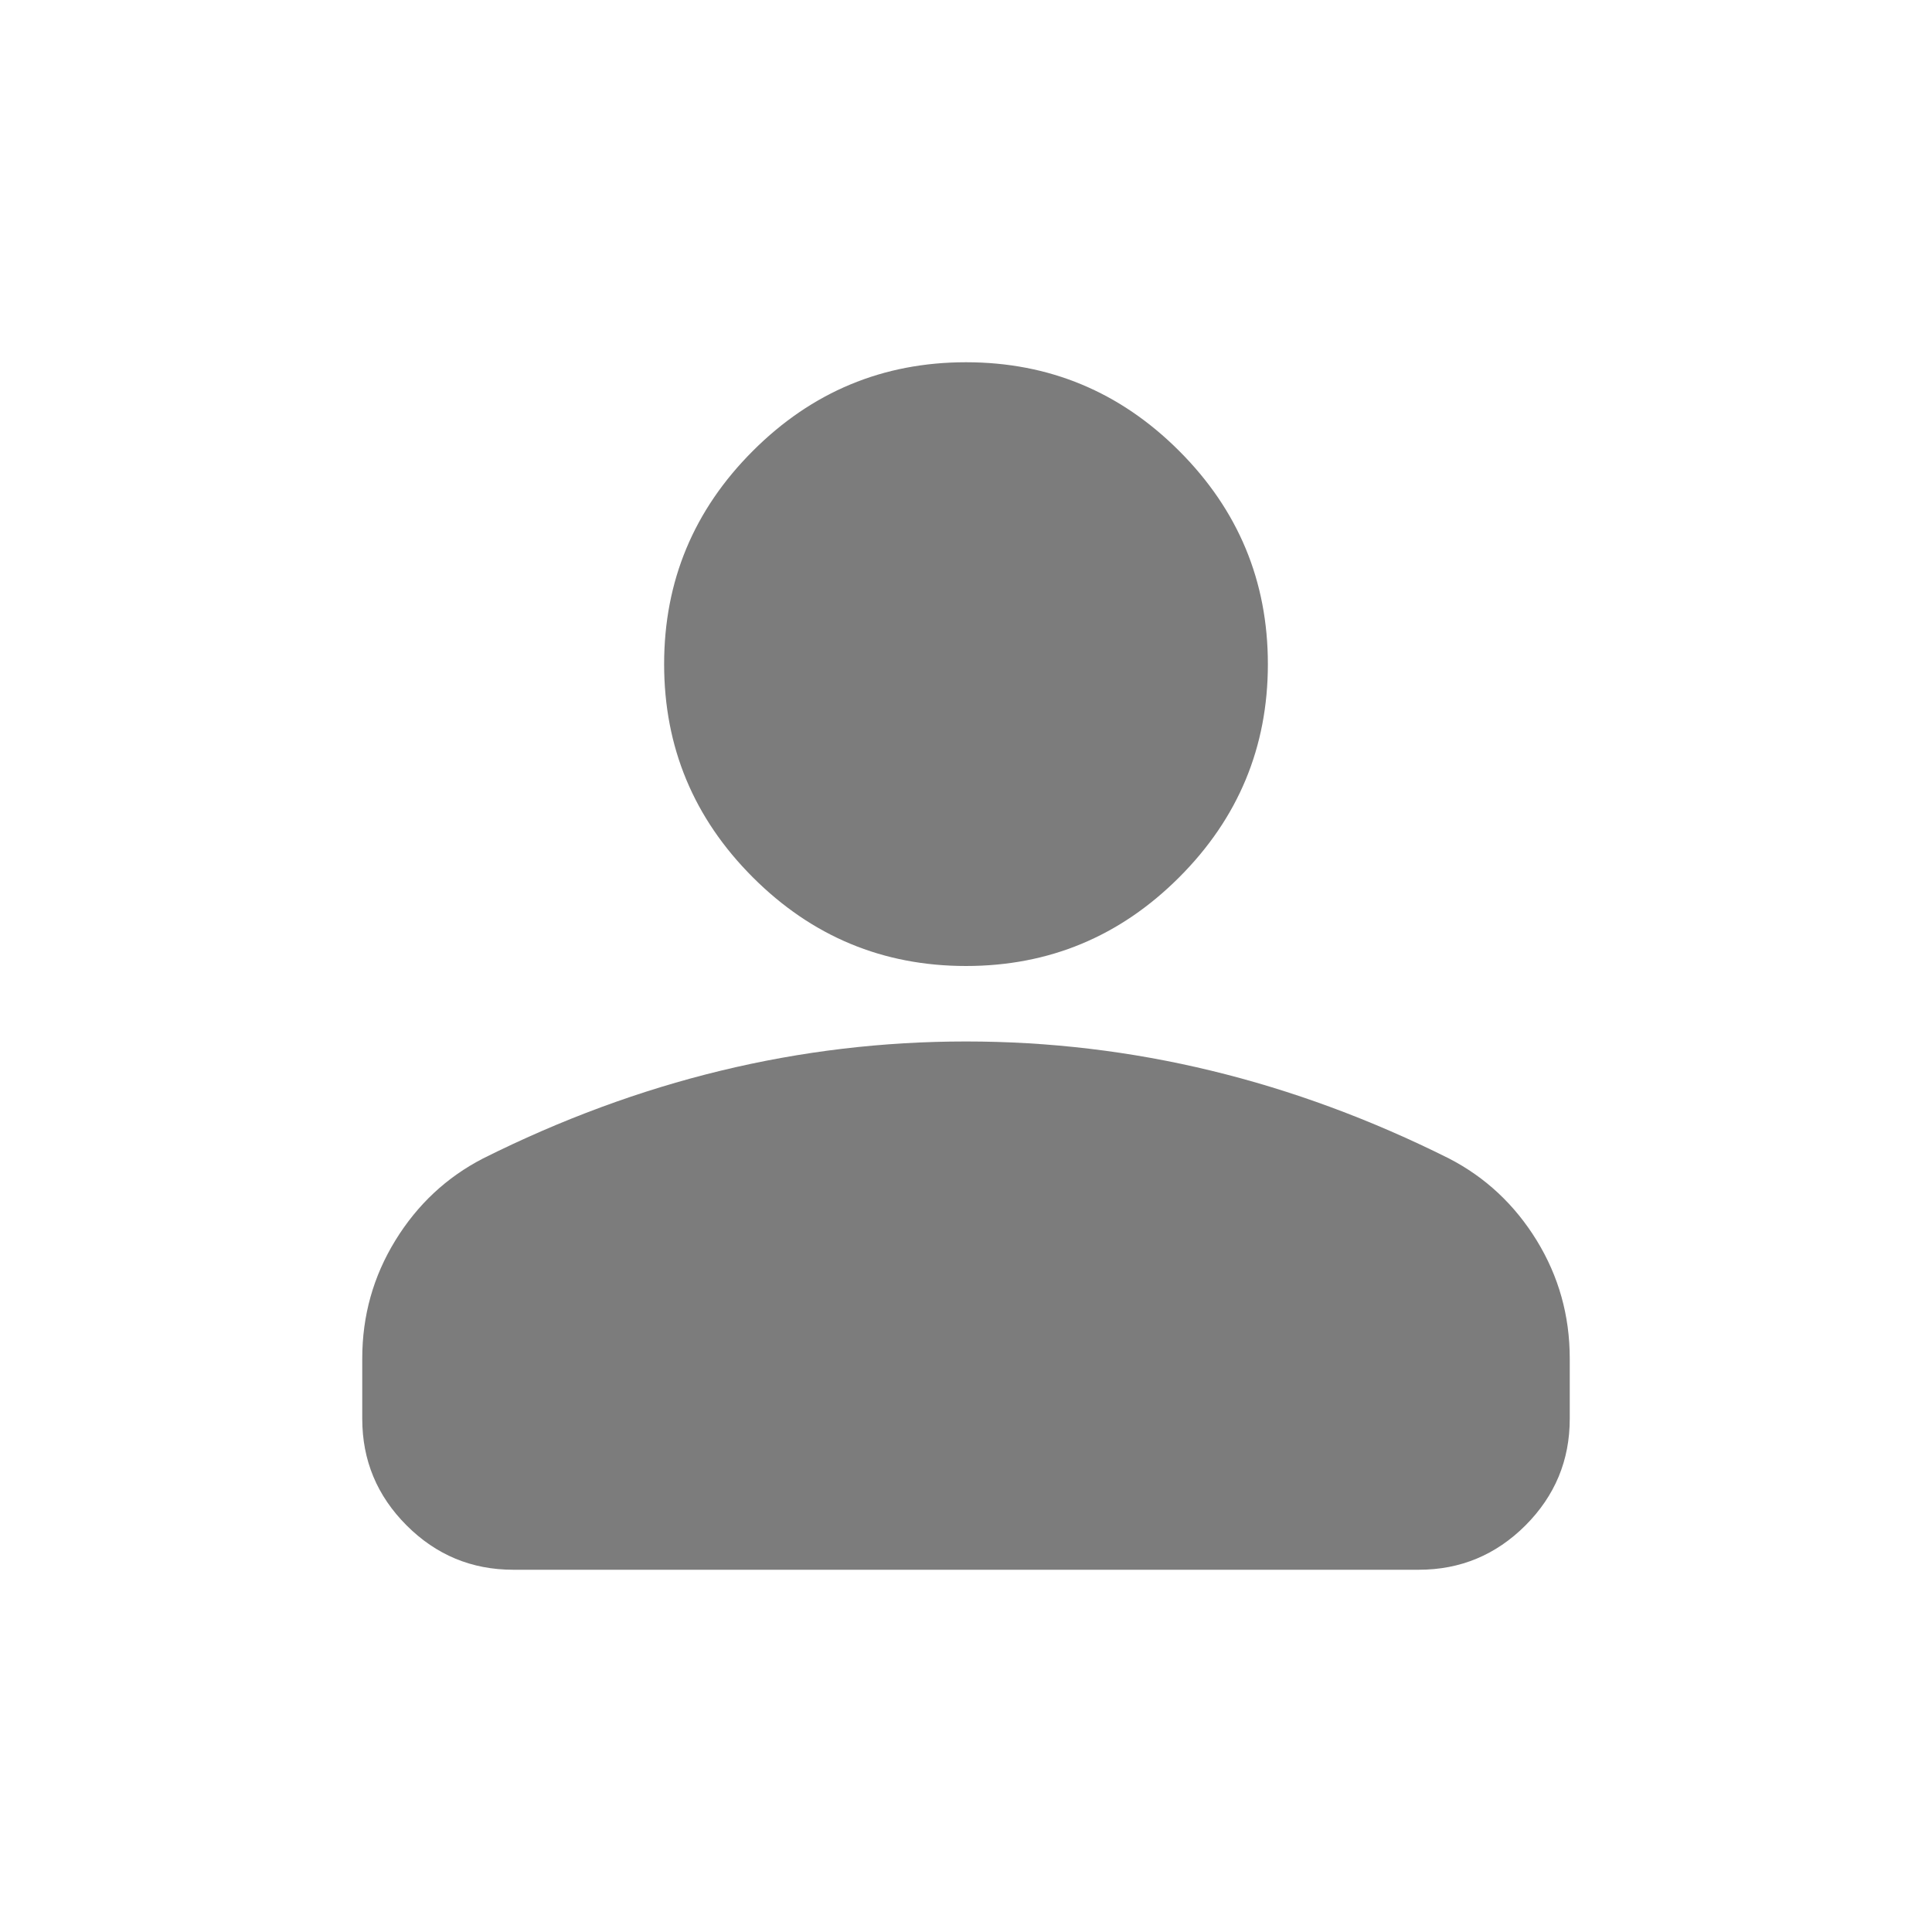 <svg width="32" height="32" viewBox="0 0 32 32" fill="none" xmlns="http://www.w3.org/2000/svg">
<path d="M16 16C14.625 16 13.448 15.51 12.469 14.531C11.49 13.552 11 12.375 11 11C11 9.625 11.49 8.448 12.469 7.469C13.448 6.49 14.625 6 16 6C17.375 6 18.552 6.49 19.531 7.469C20.51 8.448 21 9.625 21 11C21 12.375 20.51 13.552 19.531 14.531C18.552 15.51 17.375 16 16 16ZM8.5 26C7.812 26 7.224 25.755 6.735 25.266C6.245 24.776 6 24.188 6 23.5V22.5C6 21.792 6.183 21.14 6.548 20.546C6.912 19.953 7.396 19.5 8 19.188C9.292 18.542 10.604 18.057 11.938 17.734C13.271 17.411 14.625 17.25 16 17.25C17.375 17.25 18.729 17.411 20.062 17.734C21.396 18.057 22.708 18.542 24 19.188C24.604 19.5 25.088 19.953 25.453 20.546C25.817 21.14 26 21.792 26 22.5V23.5C26 24.188 25.755 24.776 25.266 25.266C24.776 25.755 24.188 26 23.5 26H8.5Z" fill="#7C7C7C"/>
</svg>
